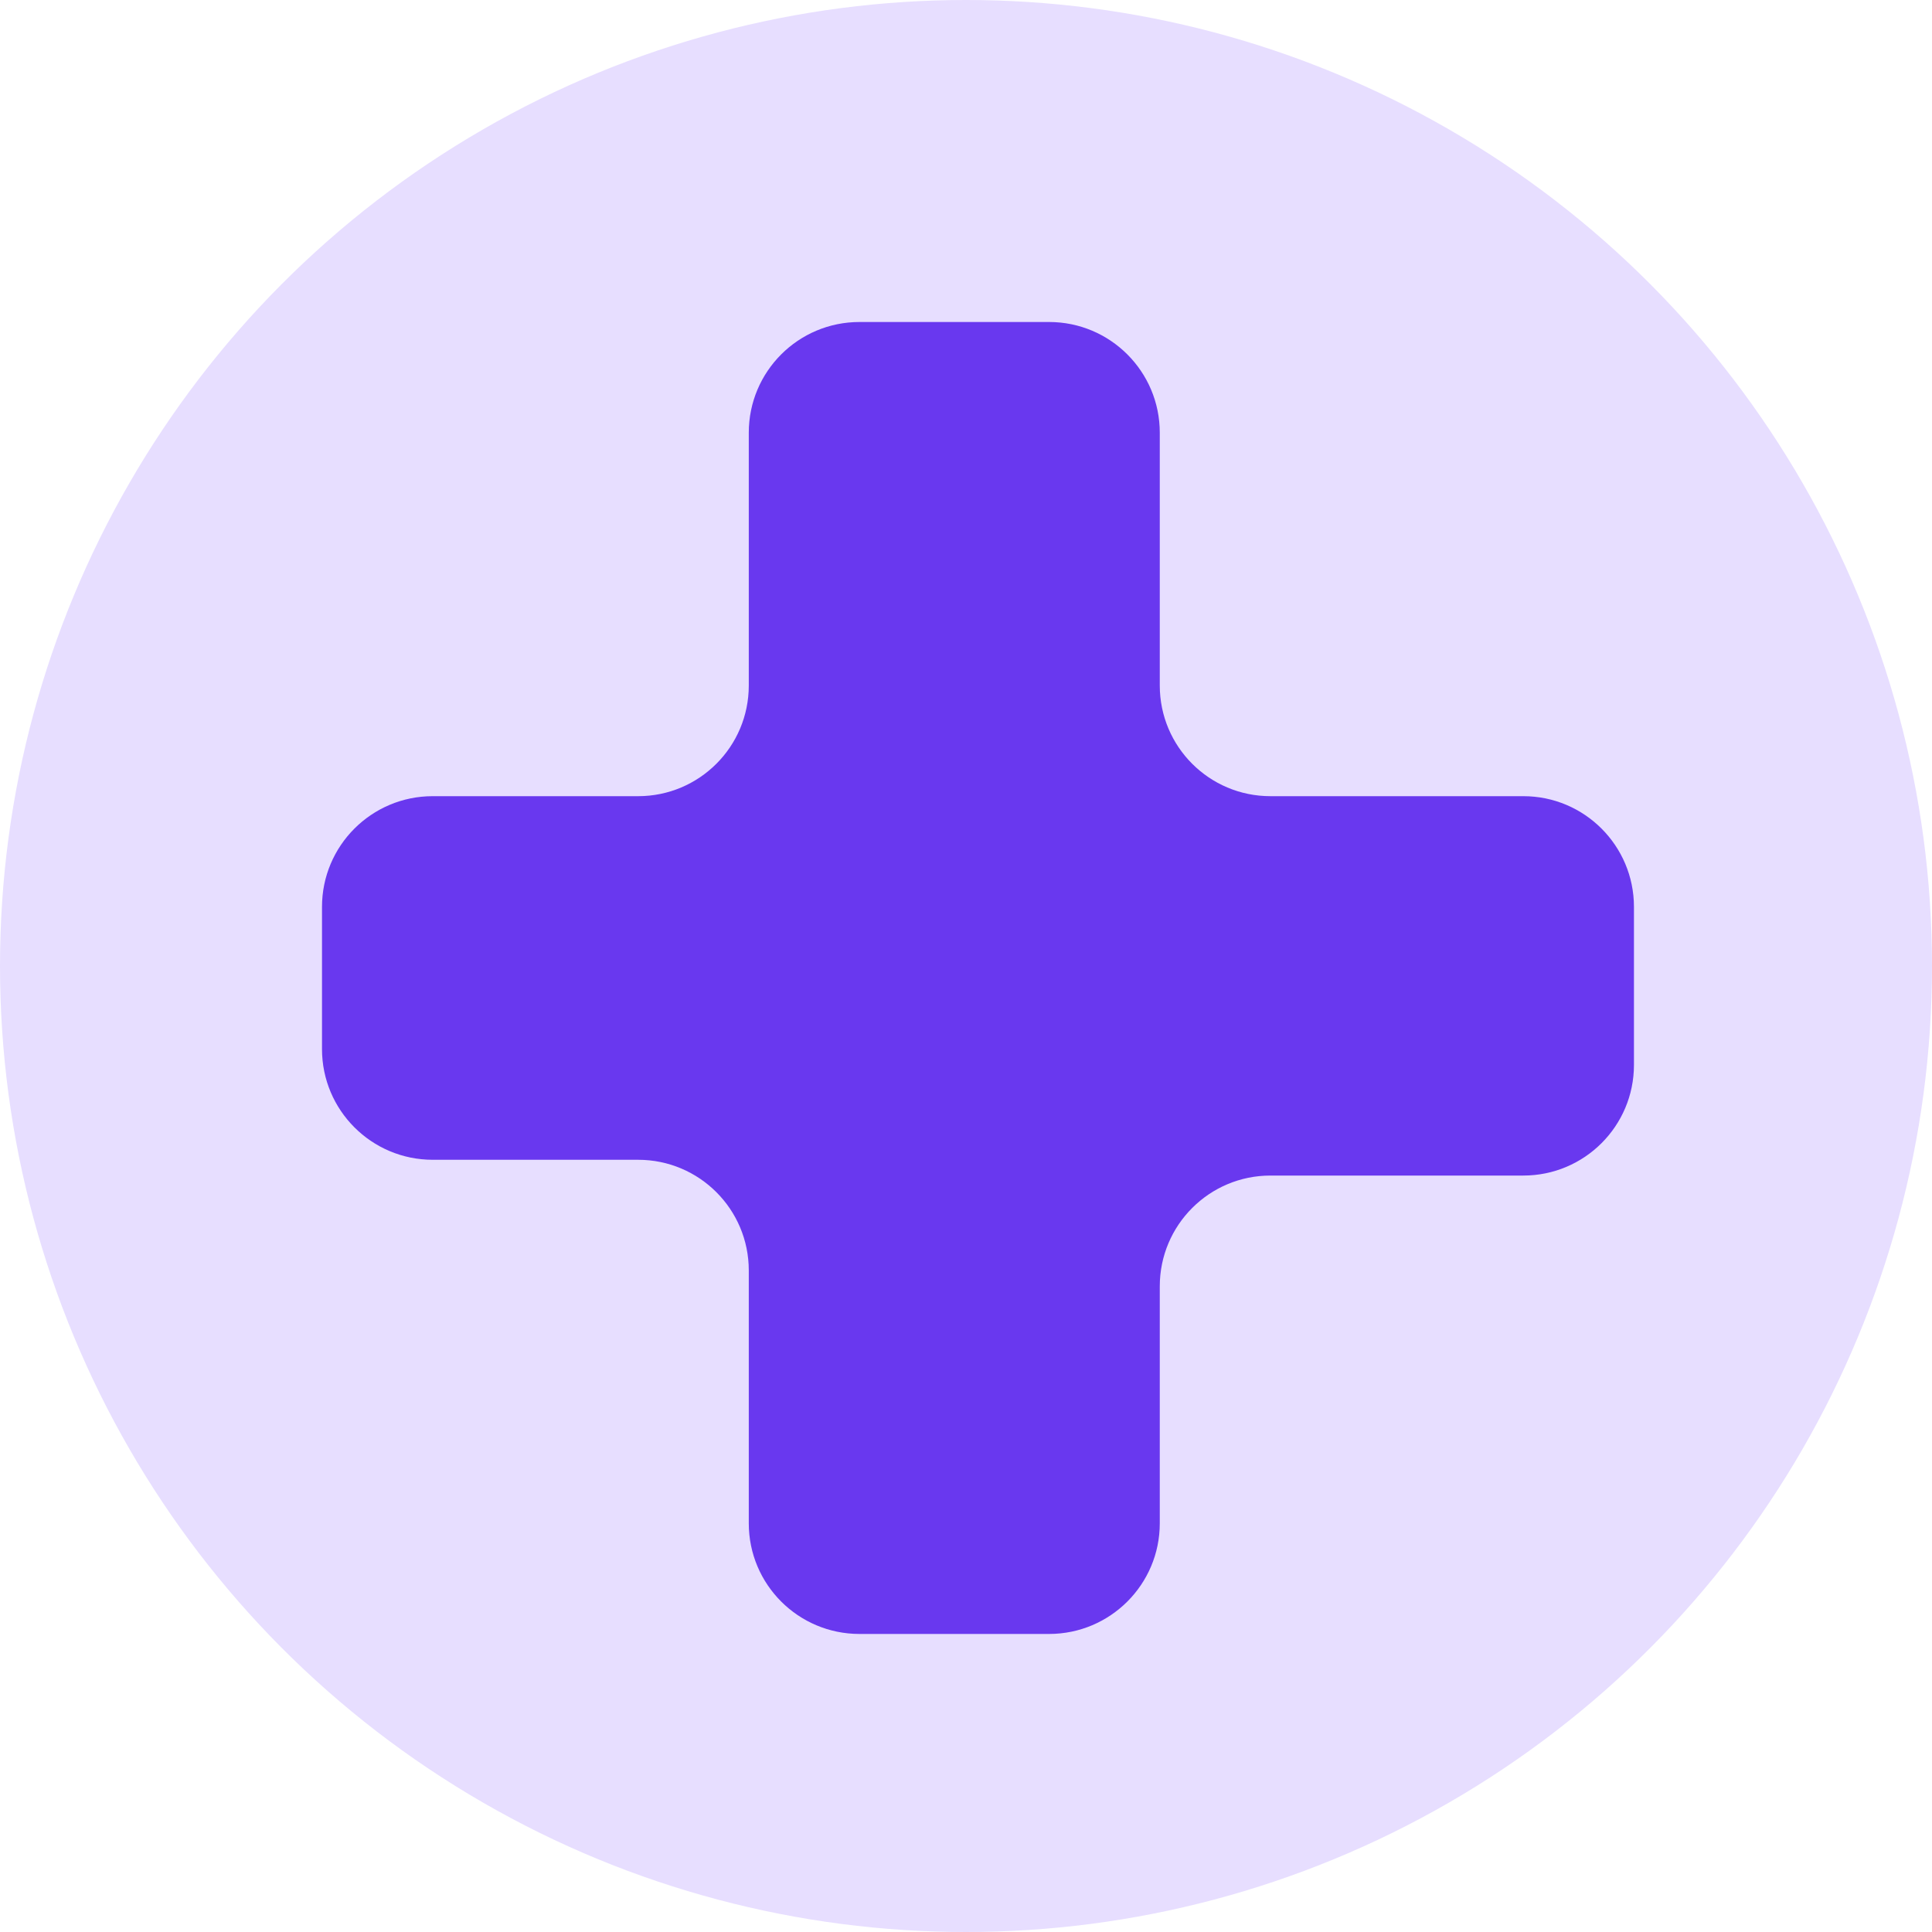 <svg width="30" height="30" viewBox="0 0 30 30" fill="none" xmlns="http://www.w3.org/2000/svg">
<circle cx="15" cy="15" r="14.5" fill="#E7DEFF" stroke="#E7DEFF"/>
<path d="M11.627 10.645V6.719C11.627 5.769 12.396 5 13.346 5H16.29C17.239 5 18.009 5.769 18.009 6.719V10.645C18.009 11.594 18.778 12.363 19.727 12.363H23.654C24.603 12.363 25.372 13.133 25.372 14.082V16.536C25.372 17.485 24.603 18.254 23.654 18.254H19.727C18.778 18.254 18.009 19.024 18.009 19.973V23.654C18.009 24.603 17.239 25.372 16.29 25.372H13.346C12.396 25.372 11.627 24.603 11.627 23.654V19.727C11.627 18.778 10.858 18.009 9.909 18.009H6.719C5.769 18.009 5 17.239 5 16.29V14.082C5 13.133 5.769 12.363 6.719 12.363H9.909C10.858 12.363 11.627 11.594 11.627 10.645Z" fill="#6938EF"/>
</svg>
